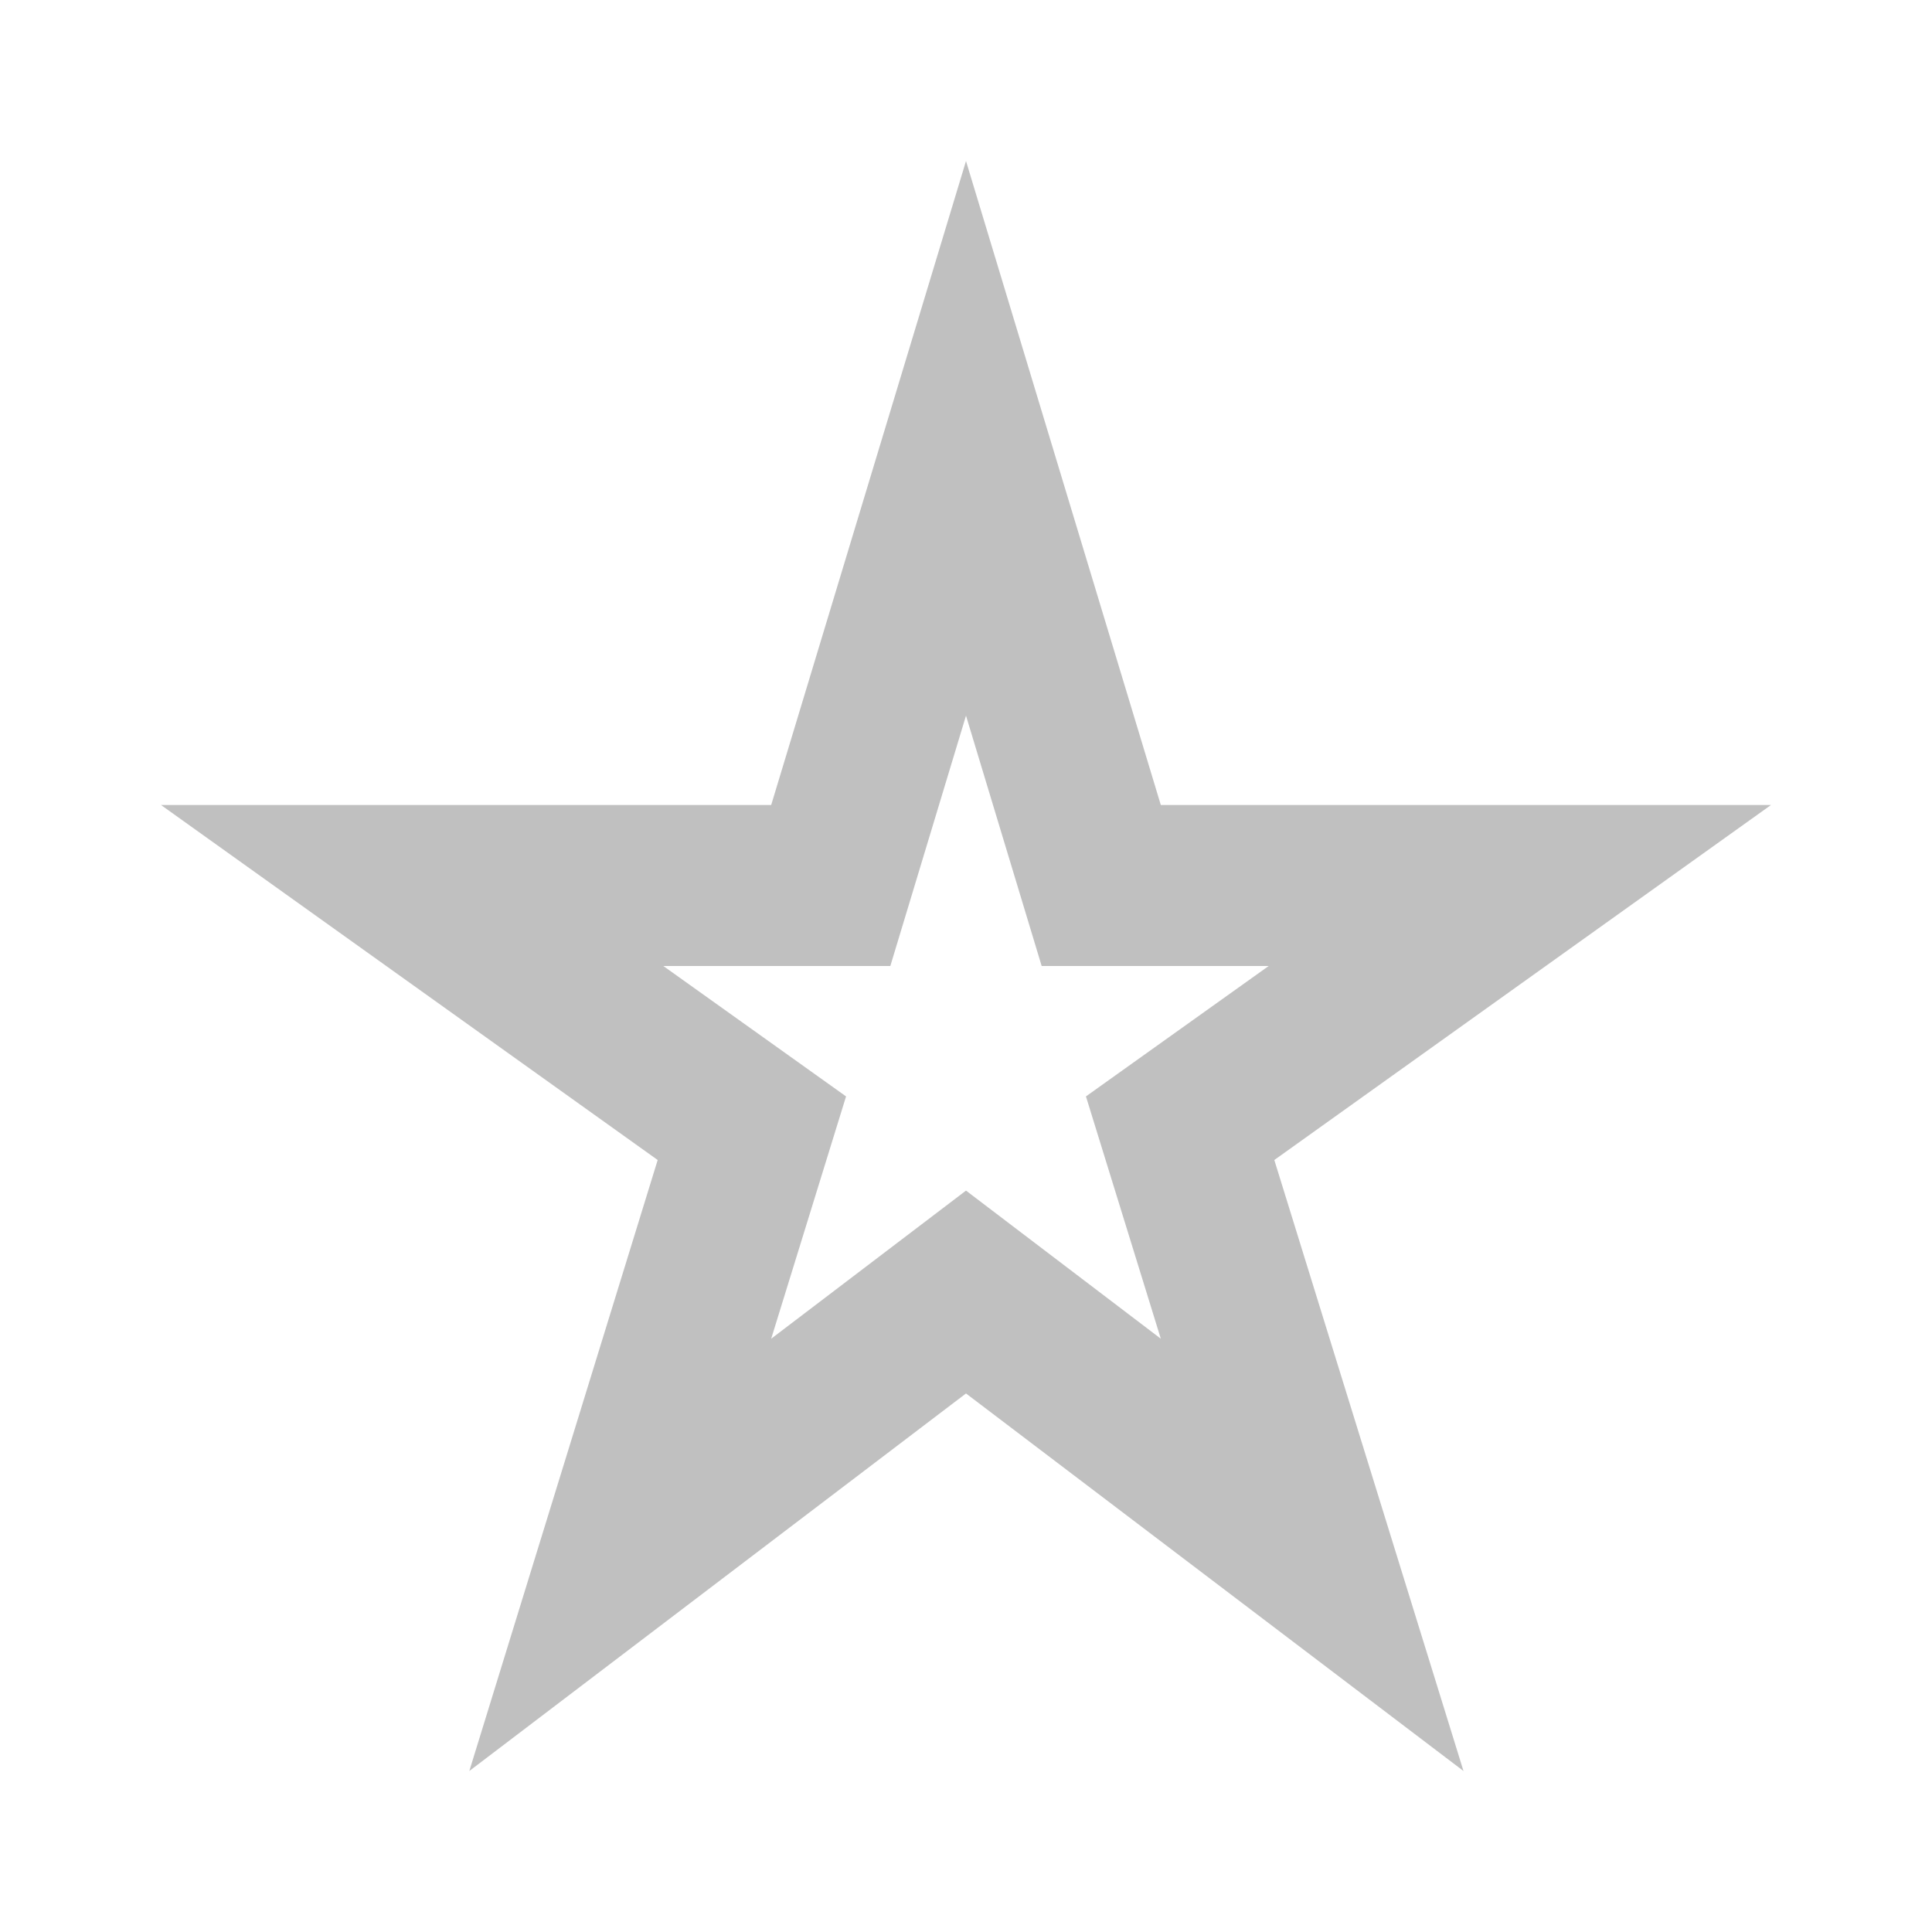 <svg xmlns="http://www.w3.org/2000/svg" enable-background="new 0 0 24 24" height="18px" viewBox="0 0 24 24" width="18px" fill="#C0C0C0"><g><rect fill="none" height="24" width="24" x="0"/><path d="M12,8.89L12.94,12h2.82l-2.27,1.62l0.93,3.01L12,14.79l-2.42,1.84l0.93-3.01L8.24,12h2.82L12,8.89 M12,2l-2.42,8H2 l6.17,4.41L5.83,22L12,17.31L18.18,22l-2.35-7.59L22,10h-7.58L12,2L12,2z"/></g></svg>